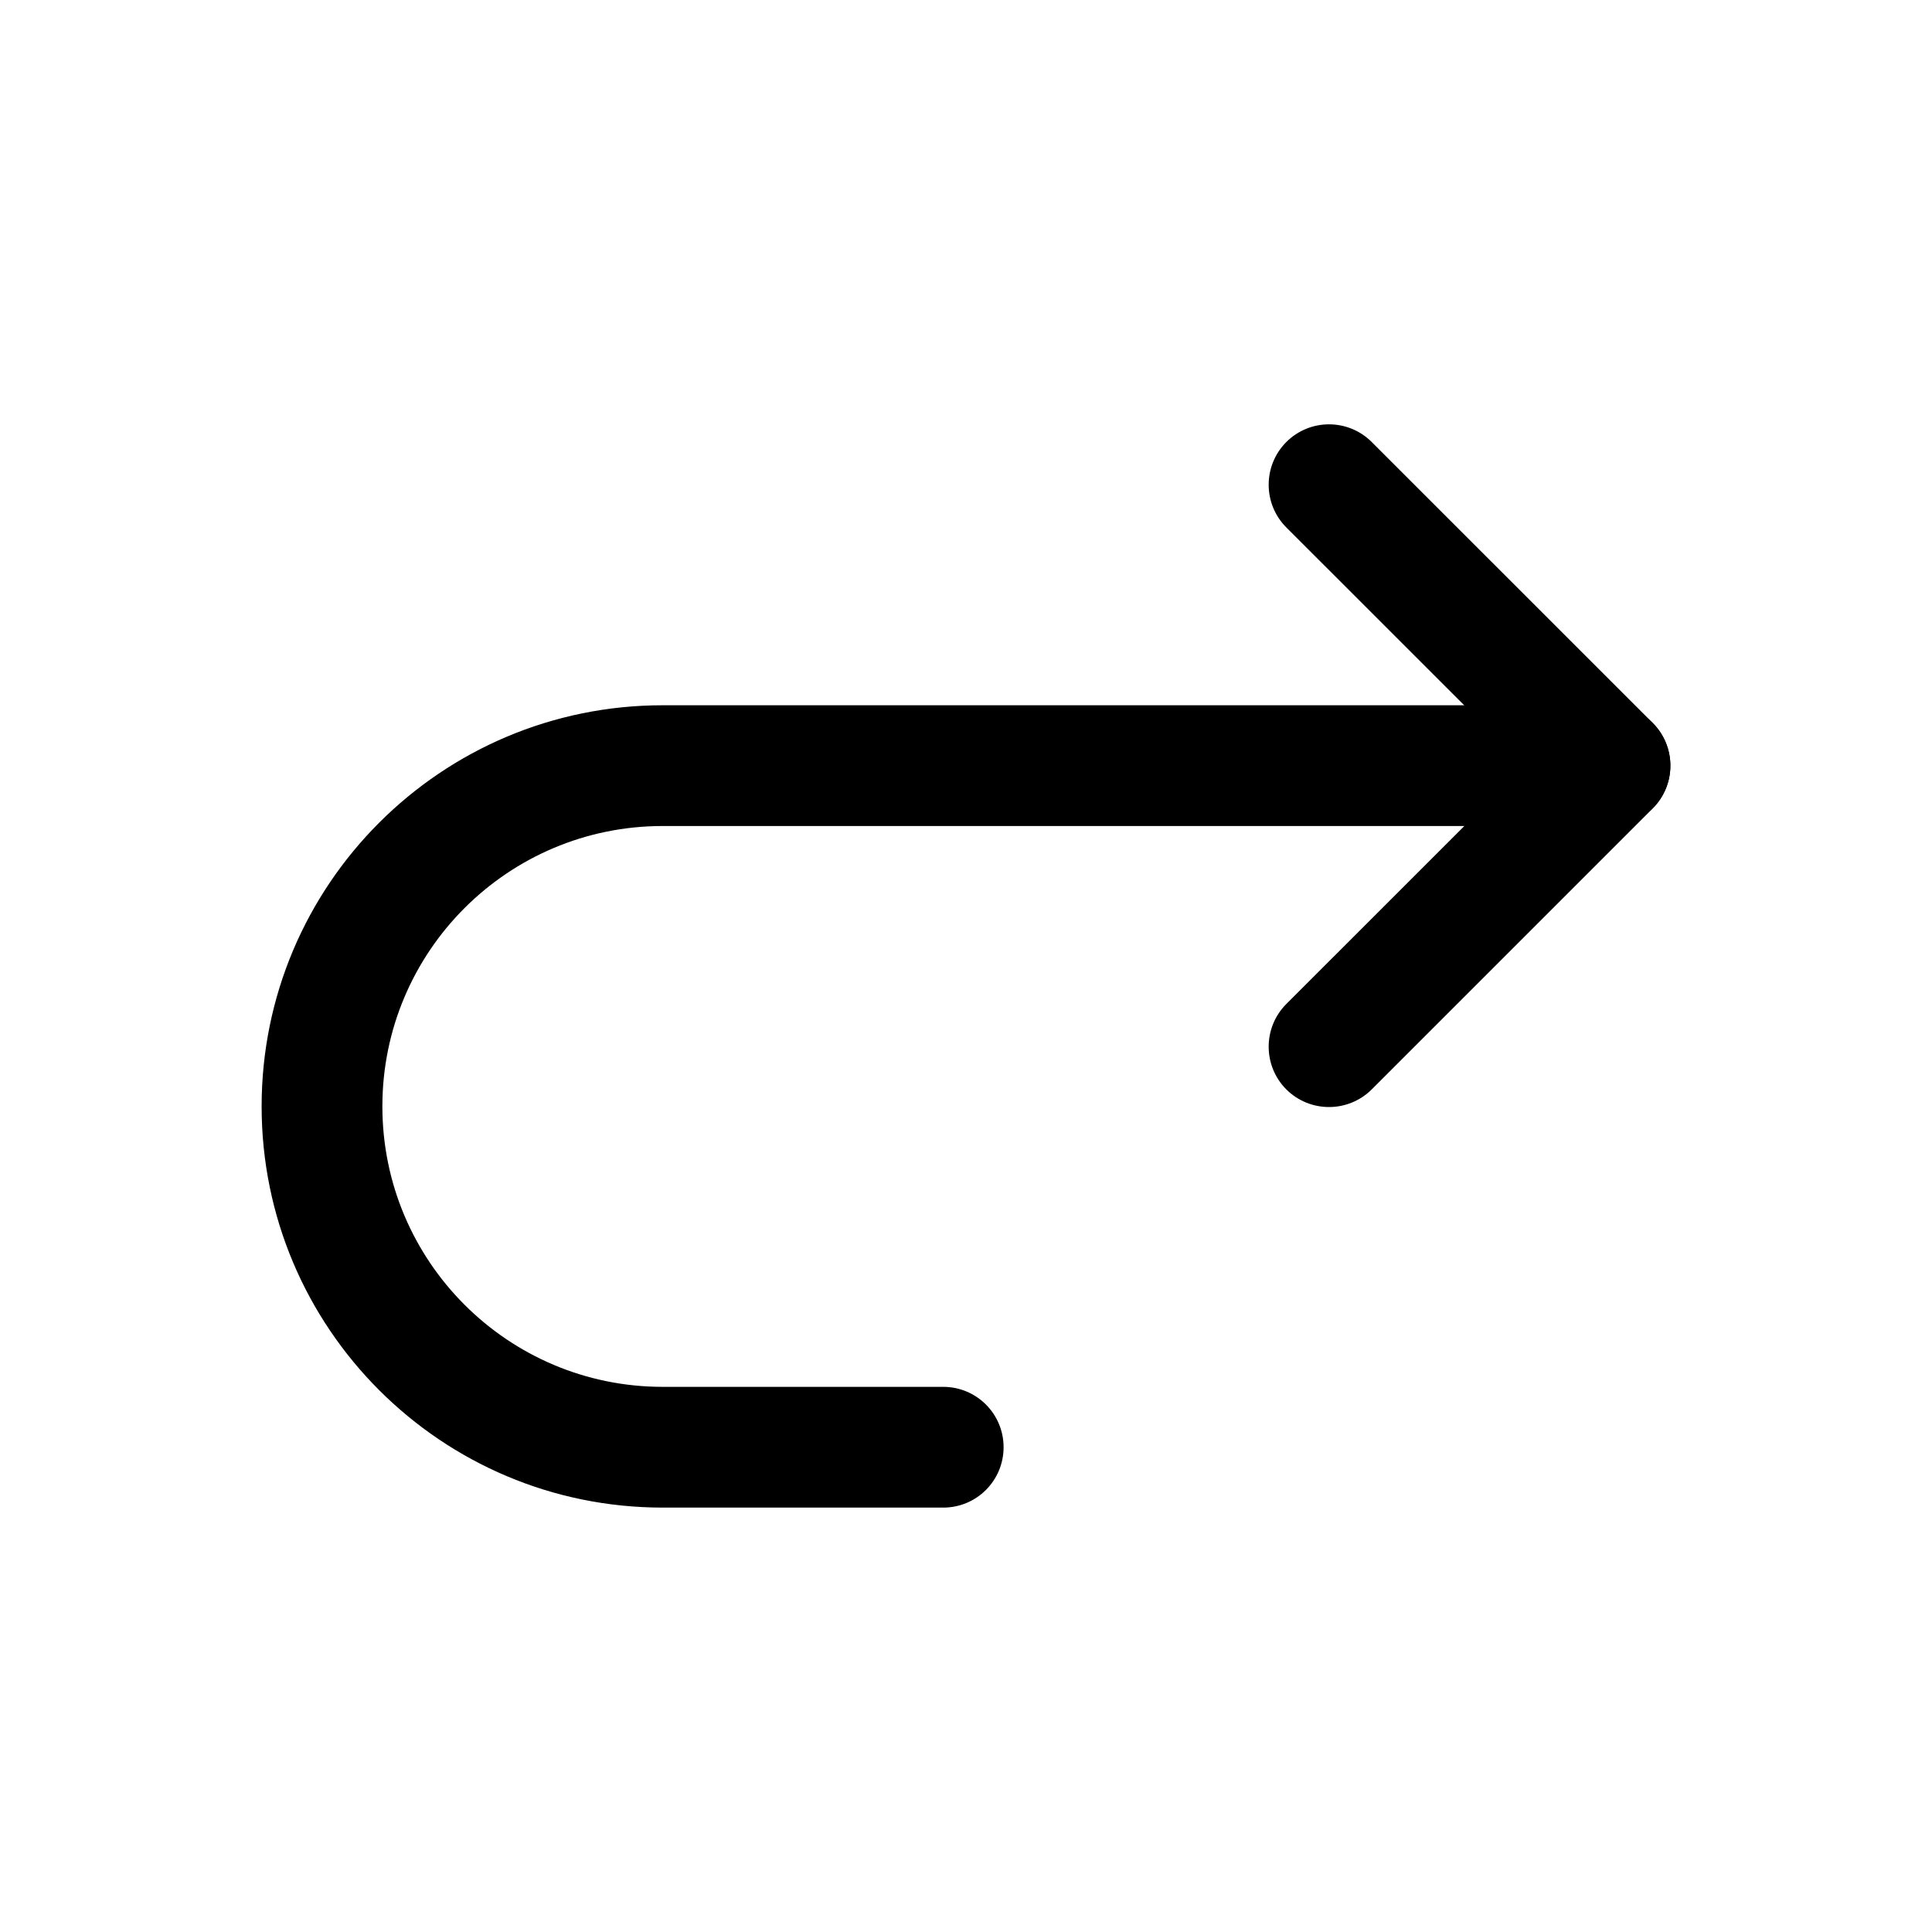 <svg width="24" height="24" viewBox="0 0 24 24" fill="none" xmlns="http://www.w3.org/2000/svg">
<path fill-rule="evenodd" clip-rule="evenodd" d="M15.979 5.491C16.272 5.198 16.747 5.198 17.04 5.491L20.531 8.981C20.823 9.274 20.823 9.749 20.531 10.042L17.04 13.533C16.747 13.825 16.272 13.825 15.979 13.533C15.687 13.24 15.687 12.765 15.979 12.472L18.94 9.512L15.979 6.552C15.687 6.259 15.687 5.784 15.979 5.491Z" fill="black"/>
<path fill-rule="evenodd" clip-rule="evenodd" d="M3.25 13.744C3.25 10.992 5.481 8.761 8.233 8.761H20C20.414 8.761 20.75 9.097 20.75 9.511C20.75 9.925 20.414 10.261 20 10.261H8.233C6.309 10.261 4.75 11.82 4.75 13.744C4.75 15.668 6.309 17.228 8.233 17.228H11.717C12.132 17.228 12.467 17.564 12.467 17.978C12.467 18.393 12.132 18.728 11.717 18.728H8.233C5.481 18.728 3.25 16.497 3.25 13.744Z" fill="black"/>
</svg>